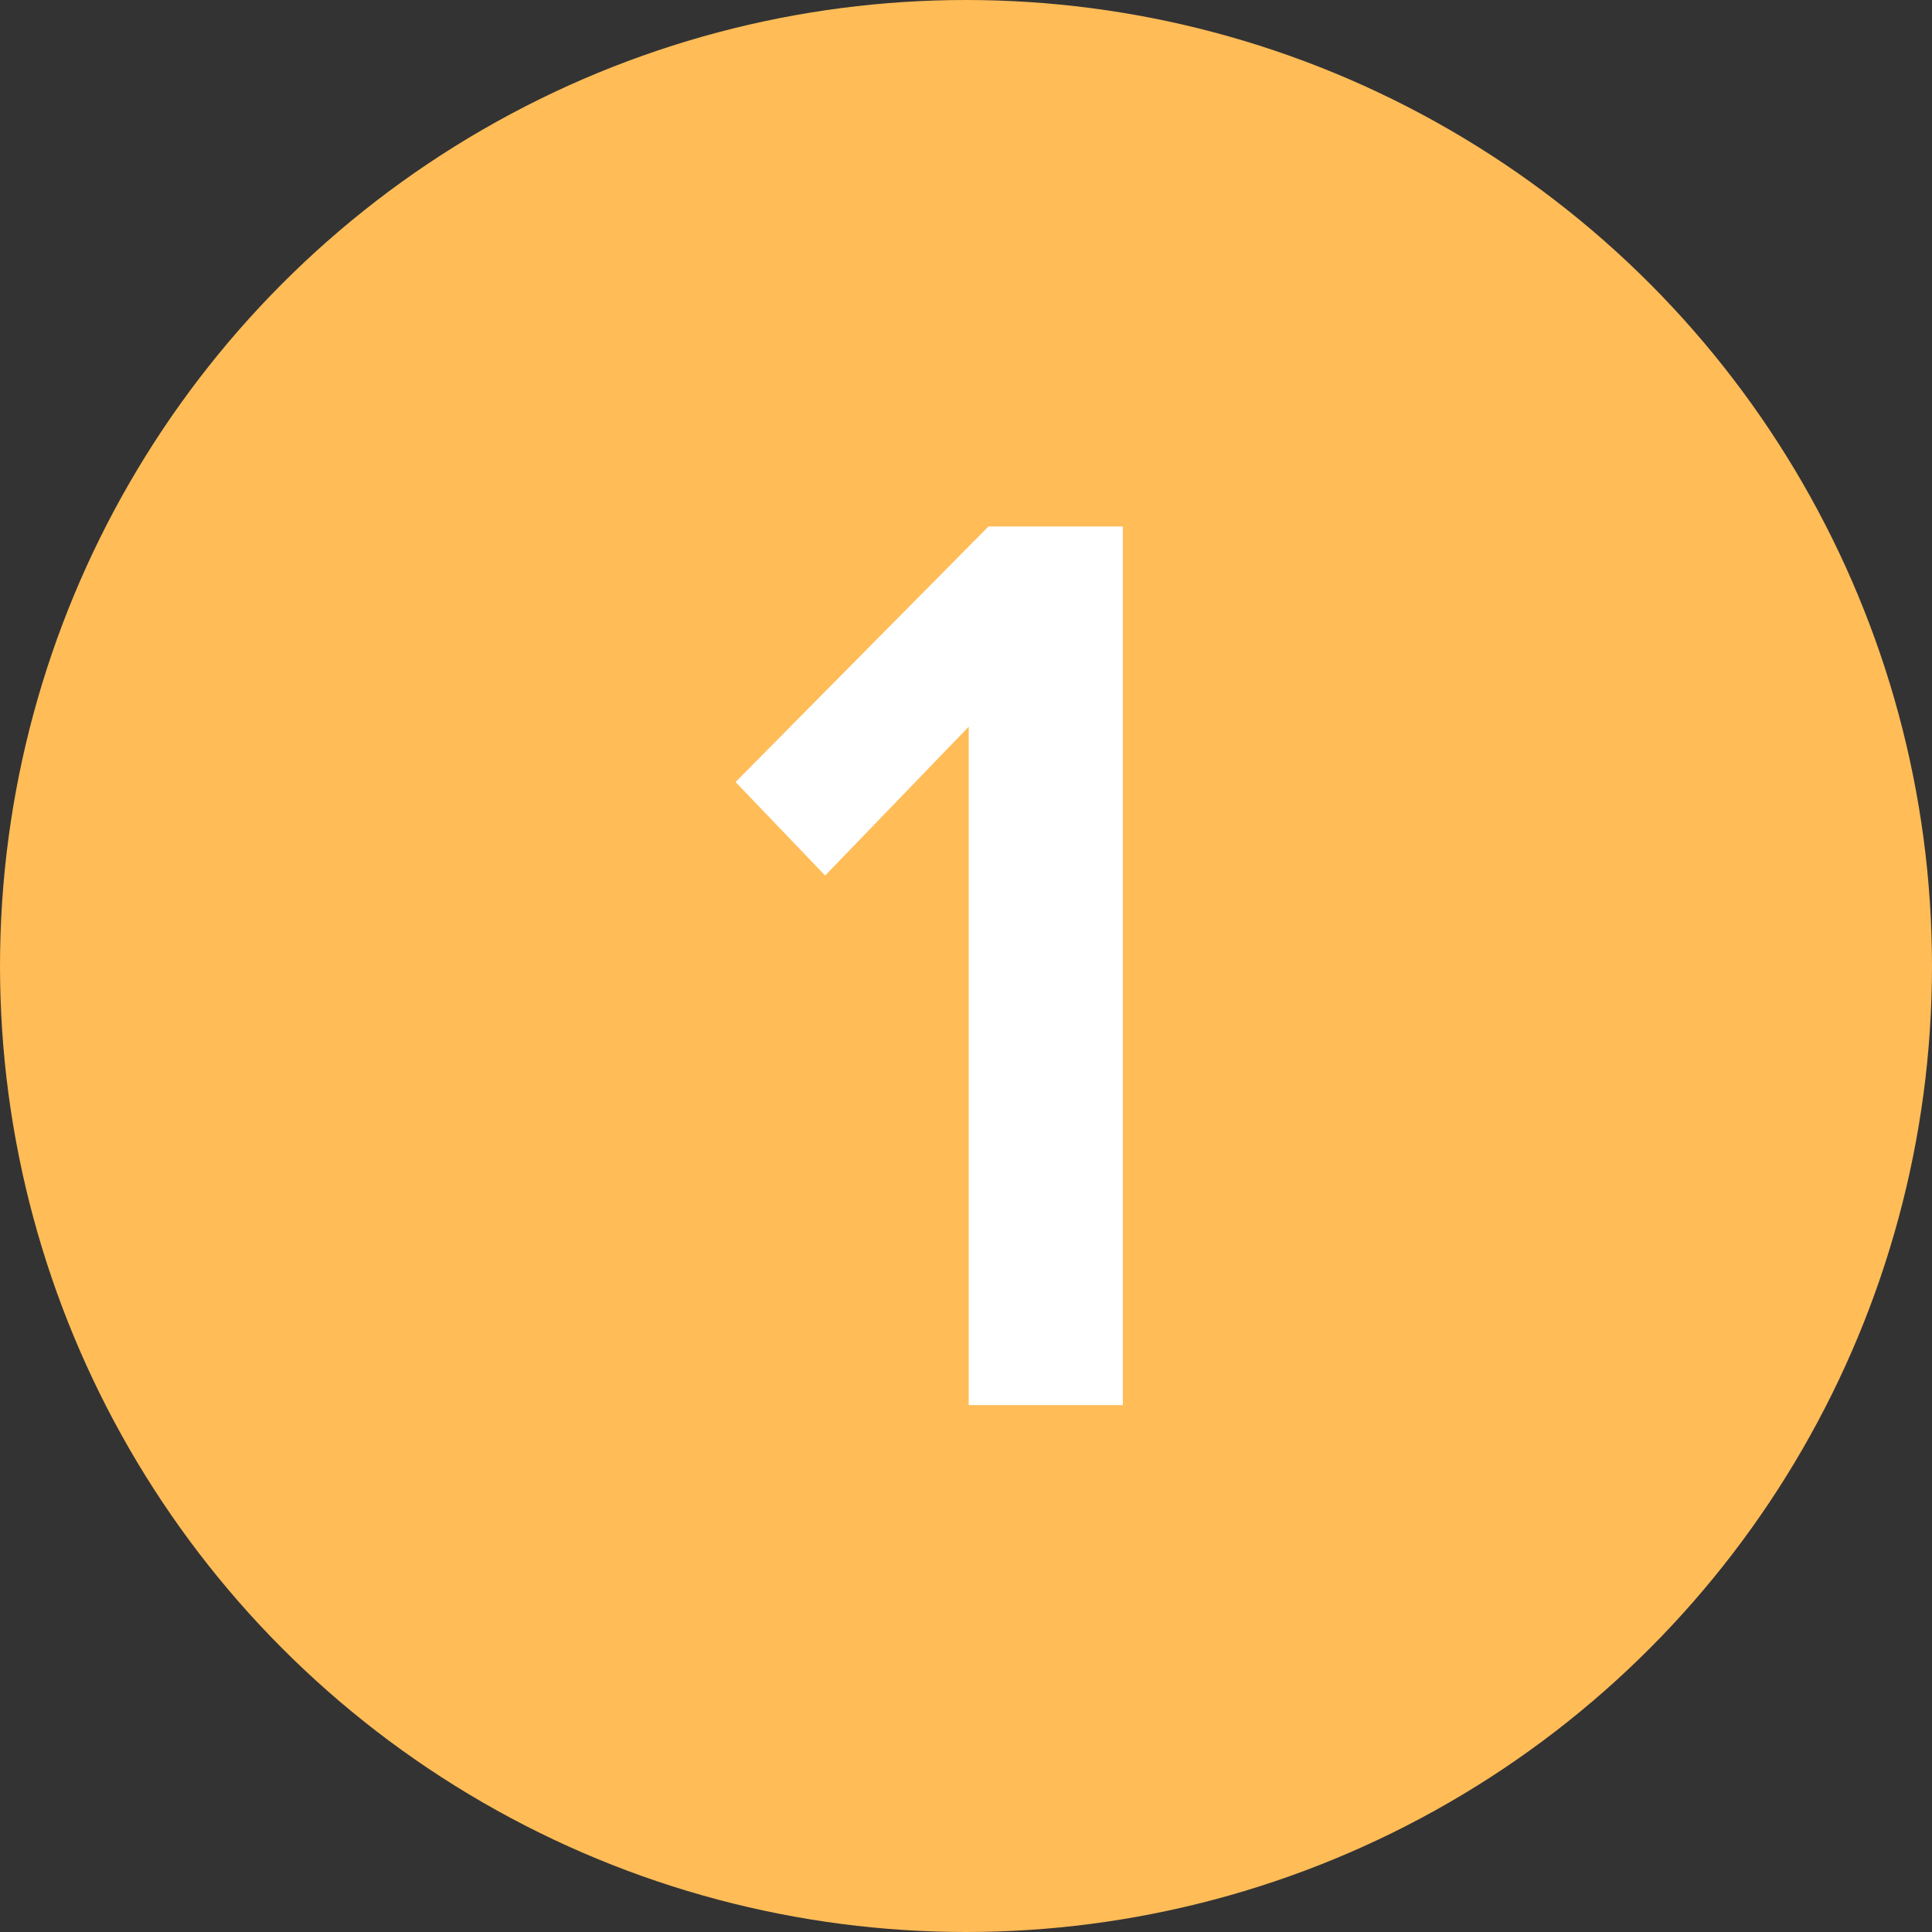 <svg width="22" height="22" viewBox="0 0 22 22" fill="none" xmlns="http://www.w3.org/2000/svg">
<rect x="0" y="0" width="22" height="22" fill="#333333" stroke="none"/>
<circle cx="11" cy="11" r="11" fill="#FFBC57"/>
<path d="M12.786 16V5.995H11.256L8.376 8.905L9.396 9.97L11.031 8.275V16H12.786Z" fill="white"/>
</svg>
